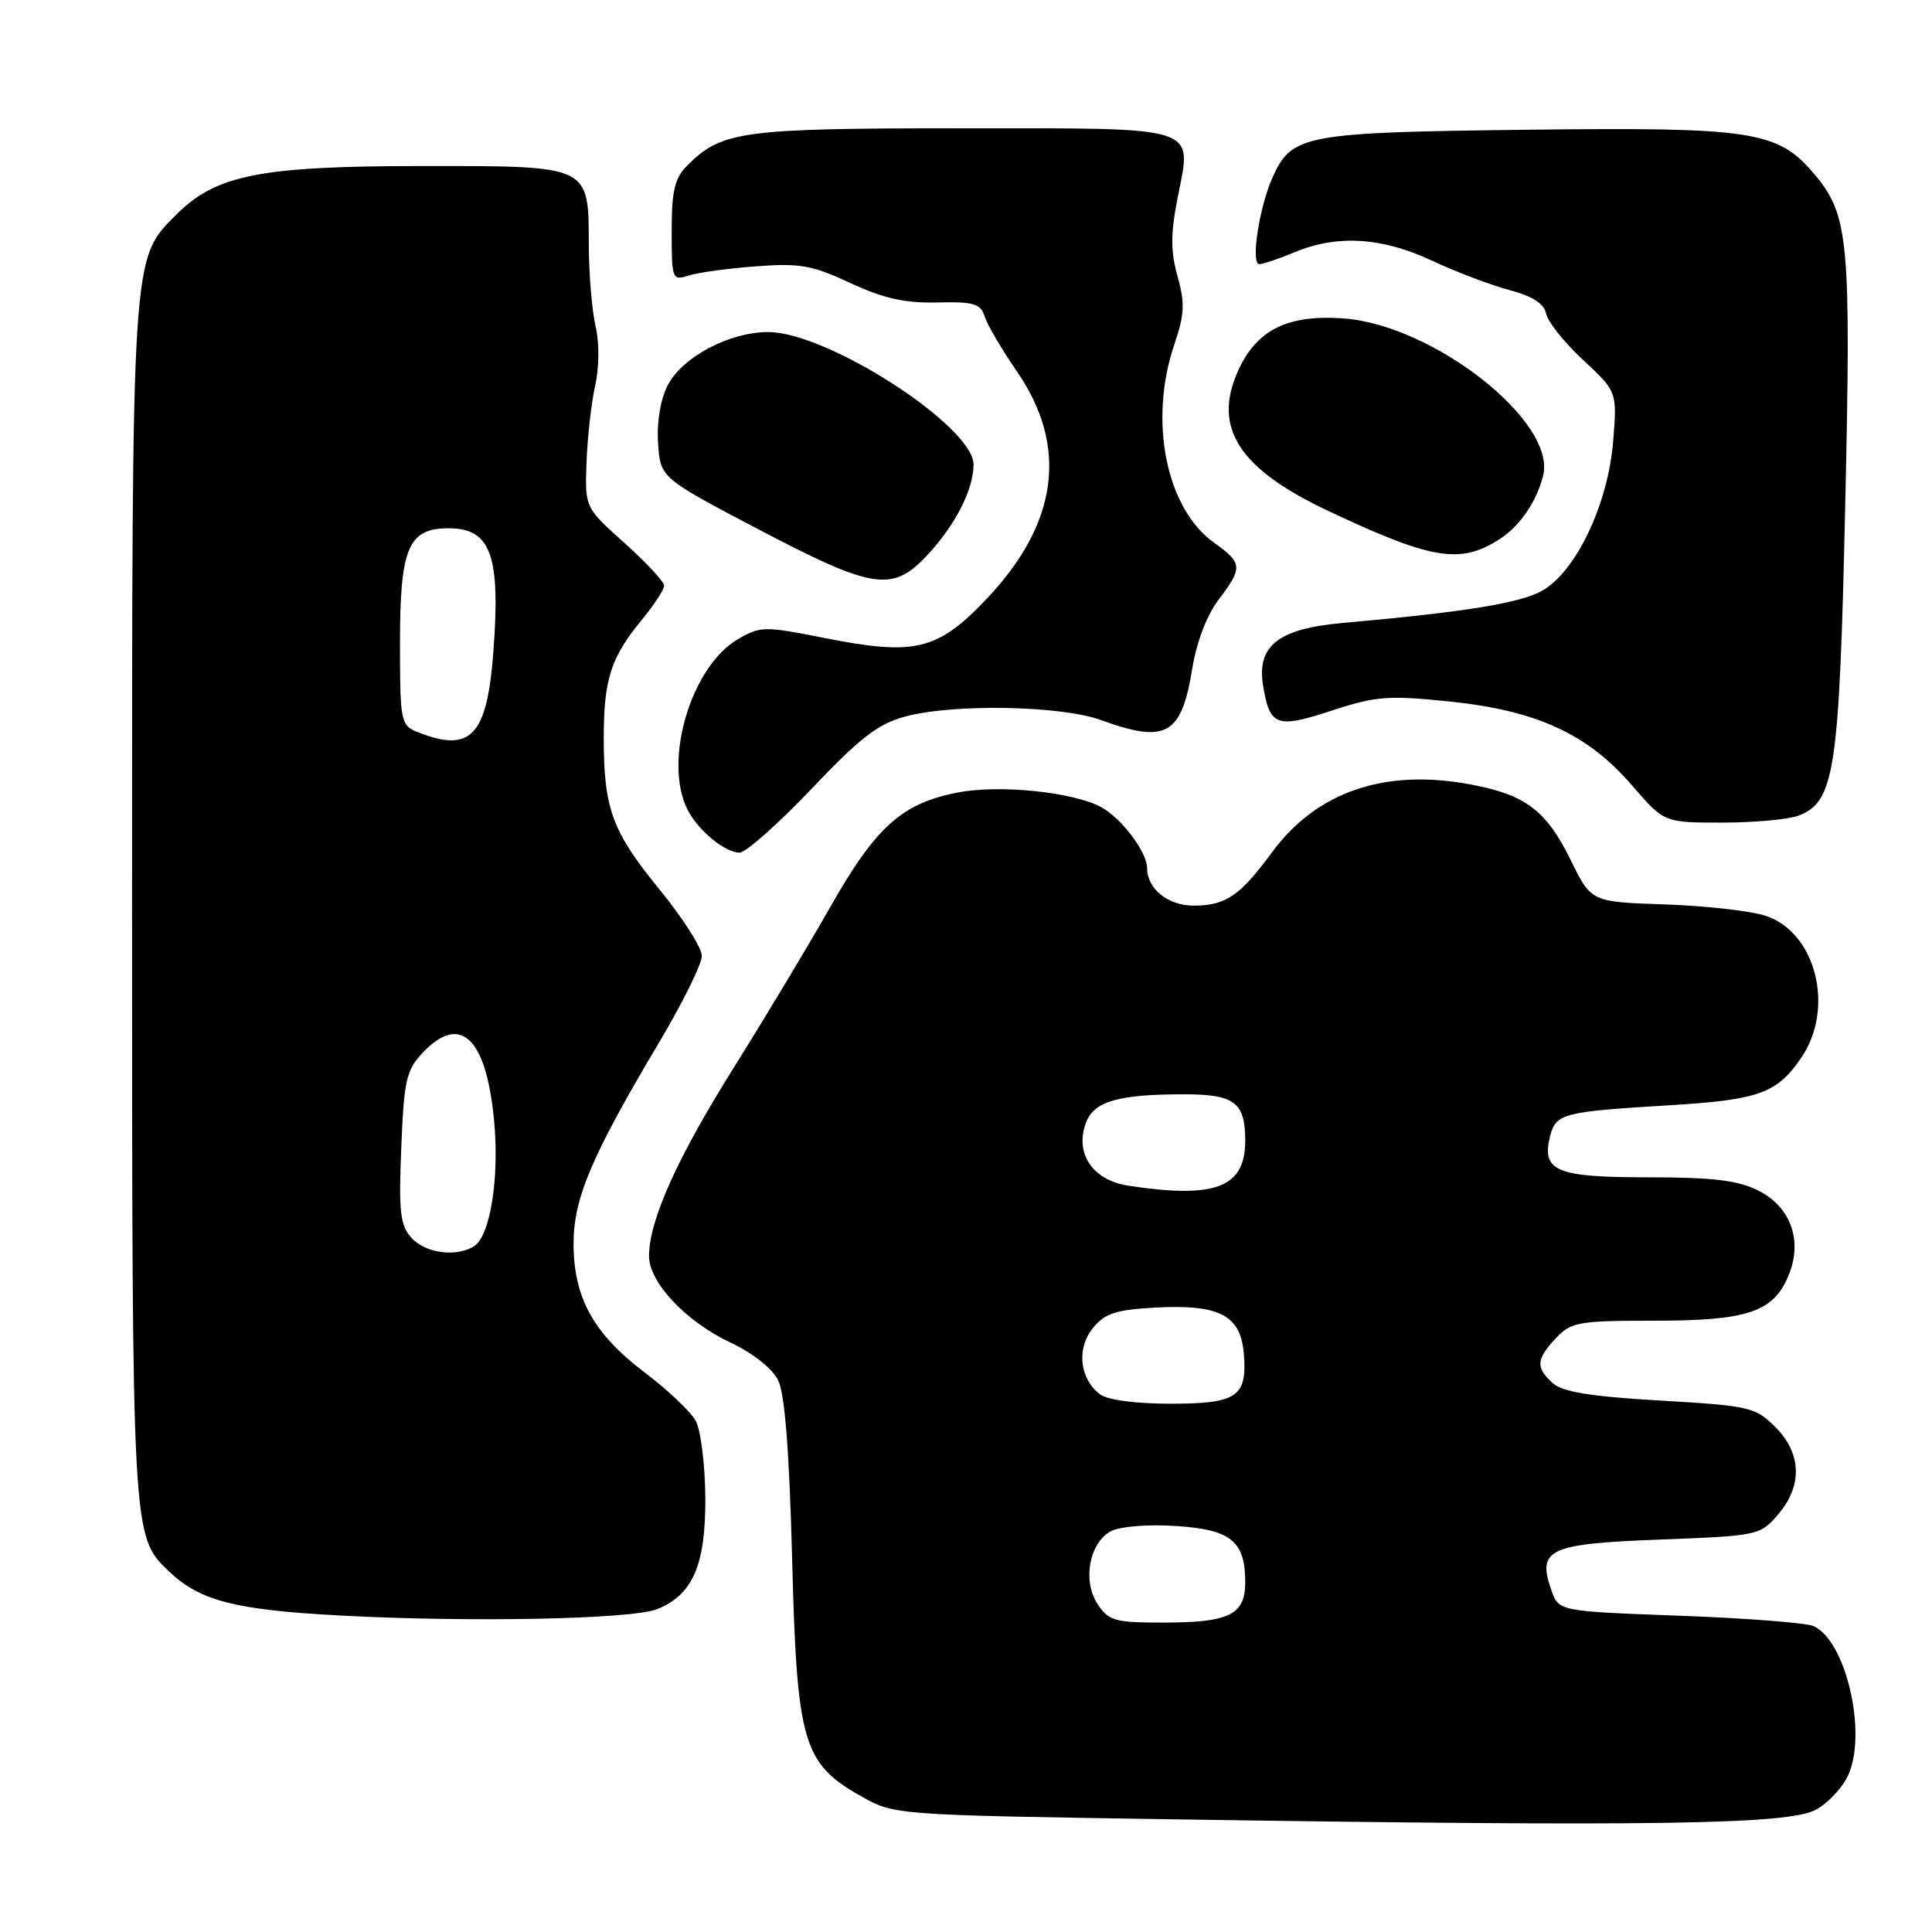<?xml version="1.0" encoding="UTF-8" standalone="no"?>
<!DOCTYPE svg PUBLIC "-//W3C//DTD SVG 1.1//EN" "http://www.w3.org/Graphics/SVG/1.1/DTD/svg11.dtd" >
<svg xmlns="http://www.w3.org/2000/svg" xmlns:xlink="http://www.w3.org/1999/xlink" version="1.1" viewBox="0 0 256 256">
 <g >
 <path fill="currentColor"
d=" M 240.61 239.80 C 242.32 238.86 244.29 236.71 244.99 235.01 C 247.38 229.25 244.51 217.31 240.29 215.46 C 239.30 215.03 231.31 214.41 222.52 214.09 C 206.54 213.50 206.54 213.50 205.56 210.70 C 203.66 205.27 205.18 204.56 219.94 204.00 C 232.93 203.51 233.22 203.45 235.59 200.69 C 238.87 196.88 238.74 192.58 235.23 189.08 C 232.61 186.45 231.83 186.27 219.98 185.58 C 210.79 185.05 207.04 184.44 205.75 183.27 C 203.46 181.21 203.54 180.12 206.17 177.31 C 208.19 175.17 209.15 175.00 219.22 175.00 C 231.59 175.00 234.99 173.85 236.99 169.01 C 238.90 164.42 237.30 159.92 232.98 157.75 C 230.29 156.40 226.97 156.00 218.37 156.00 C 206.16 156.00 204.23 155.19 205.40 150.53 C 206.15 147.55 207.12 147.30 221.11 146.46 C 233.10 145.74 235.49 144.88 238.72 140.09 C 243.15 133.51 240.60 123.51 233.93 121.34 C 231.97 120.70 225.97 120.02 220.61 119.84 C 210.85 119.51 210.85 119.51 208.17 114.05 C 204.93 107.43 202.21 105.34 195.00 103.97 C 183.54 101.78 174.47 104.87 168.51 112.98 C 164.31 118.71 162.40 120.00 158.14 120.00 C 154.78 120.00 152.00 117.77 152.00 115.06 C 152.00 112.90 148.60 108.39 145.87 106.93 C 142.14 104.94 132.51 103.95 126.97 105.00 C 119.53 106.42 116.07 109.51 110.01 120.19 C 107.11 125.31 101.34 134.90 97.21 141.50 C 89.71 153.46 86.00 161.72 86.00 166.44 C 86.00 169.93 90.93 175.16 96.82 177.91 C 99.73 179.28 102.33 181.33 103.10 182.87 C 103.99 184.66 104.58 192.18 104.96 206.50 C 105.59 230.93 106.37 233.64 114.08 238.00 C 118.50 240.50 118.50 240.50 155.50 241.07 C 218.99 242.04 237.00 241.77 240.61 239.80 Z  M 87.08 213.22 C 91.80 211.31 93.50 207.39 93.46 198.50 C 93.43 194.10 92.86 189.49 92.18 188.26 C 91.50 187.03 88.45 184.14 85.40 181.84 C 78.65 176.74 76.00 171.93 76.00 164.79 C 76.00 158.77 78.40 153.13 87.38 138.05 C 90.47 132.85 93.00 127.73 93.00 126.66 C 93.00 125.60 90.50 121.67 87.45 117.94 C 81.12 110.20 80.00 107.18 80.00 97.82 C 80.00 90.02 80.93 87.12 85.02 82.16 C 86.66 80.17 88.00 78.12 88.00 77.60 C 88.00 77.08 85.64 74.54 82.75 71.95 C 77.50 67.25 77.50 67.25 77.72 61.24 C 77.84 57.94 78.35 53.39 78.86 51.12 C 79.40 48.71 79.43 45.44 78.92 43.25 C 78.44 41.19 78.04 36.39 78.02 32.58 C 77.99 21.82 78.36 22.00 56.03 22.00 C 34.54 22.00 28.64 23.16 23.39 28.41 C 17.41 34.39 17.50 32.96 17.50 119.50 C 17.50 203.73 17.49 203.51 22.34 208.17 C 26.46 212.11 31.06 213.31 45.00 214.06 C 62.23 214.99 83.75 214.56 87.08 213.22 Z  M 107.49 104.57 C 114.00 97.71 116.34 95.91 120.00 94.93 C 126.38 93.23 140.58 93.49 145.88 95.41 C 154.56 98.56 156.55 97.43 158.00 88.49 C 158.56 85.05 159.94 81.46 161.47 79.46 C 164.70 75.21 164.65 74.60 160.88 71.92 C 154.50 67.37 152.17 55.74 155.61 45.62 C 156.96 41.67 157.03 40.17 156.03 36.61 C 155.10 33.28 155.10 30.97 156.05 26.17 C 157.94 16.54 159.37 17.00 127.35 17.00 C 98.31 17.00 95.64 17.36 91.09 21.91 C 89.39 23.61 89.00 25.24 89.00 30.62 C 89.00 37.03 89.07 37.21 91.25 36.51 C 92.49 36.11 96.50 35.56 100.17 35.29 C 105.96 34.85 107.62 35.14 112.67 37.50 C 117.06 39.54 119.90 40.18 124.17 40.08 C 129.03 39.96 129.94 40.23 130.48 41.95 C 130.83 43.05 132.75 46.32 134.75 49.22 C 141.60 59.18 140.22 69.39 130.67 79.42 C 124.24 86.18 121.21 86.91 109.38 84.56 C 101.27 82.95 100.76 82.96 97.77 84.70 C 91.53 88.35 87.84 100.90 91.12 107.32 C 92.52 110.05 96.03 112.95 97.99 112.98 C 98.80 112.99 103.08 109.20 107.49 104.57 Z  M 238.30 108.08 C 243.11 106.25 243.72 102.23 244.50 67.00 C 245.29 31.94 244.97 28.49 240.45 23.12 C 235.59 17.34 232.38 16.84 202.45 17.19 C 172.88 17.54 171.21 17.85 168.67 23.39 C 166.88 27.30 165.68 35.00 166.87 35.00 C 167.36 35.00 169.46 34.29 171.55 33.42 C 177.16 31.07 183.10 31.43 189.73 34.53 C 192.90 36.02 197.52 37.77 200.00 38.43 C 203.08 39.25 204.61 40.24 204.87 41.56 C 205.07 42.61 207.27 45.38 209.76 47.69 C 214.28 51.90 214.28 51.90 213.75 58.47 C 213.09 66.77 208.85 75.71 204.37 78.26 C 201.46 79.92 194.12 81.10 177.87 82.55 C 169.41 83.30 166.51 85.58 167.36 90.80 C 168.24 96.24 169.13 96.57 176.45 94.16 C 182.32 92.24 183.93 92.11 192.14 92.96 C 203.63 94.15 210.40 97.27 216.26 104.08 C 220.50 109.00 220.50 109.00 228.18 109.00 C 232.41 109.00 236.96 108.59 238.30 108.08 Z  M 122.69 73.75 C 126.50 69.74 129.00 64.91 129.00 61.56 C 129.00 56.49 109.65 44.00 101.80 44.00 C 96.64 44.00 90.41 47.30 88.47 51.06 C 87.52 52.90 87.01 55.92 87.20 58.71 C 87.50 63.31 87.50 63.31 100.50 70.14 C 115.57 78.05 118.20 78.48 122.69 73.75 Z  M 198.74 71.42 C 201.41 69.69 203.64 66.42 204.48 62.99 C 206.23 55.86 189.94 43.06 178.01 42.19 C 170.58 41.66 166.48 43.71 164.02 49.20 C 160.67 56.70 164.18 62.13 176.00 67.70 C 189.77 74.19 193.51 74.80 198.74 71.42 Z  M 145.43 212.54 C 143.41 209.45 144.33 204.43 147.22 202.88 C 148.37 202.27 152.11 201.96 155.76 202.20 C 163.10 202.66 165.00 204.20 165.00 209.66 C 165.00 213.97 162.90 215.00 154.09 215.00 C 147.71 215.00 146.89 214.77 145.43 212.54 Z  M 145.75 184.75 C 143.05 182.69 142.62 178.69 144.80 175.99 C 146.40 174.02 147.84 173.55 153.12 173.26 C 161.57 172.81 164.39 174.27 164.81 179.34 C 165.29 185.08 163.95 186.00 155.07 186.00 C 150.46 186.00 146.73 185.50 145.75 184.75 Z  M 149.51 157.11 C 144.75 156.38 142.36 152.81 143.91 148.73 C 144.98 145.92 148.20 145.00 156.93 145.00 C 163.59 145.00 165.00 146.08 165.00 151.14 C 165.00 157.36 161.07 158.87 149.51 157.11 Z  M 54.54 164.04 C 53.02 162.37 52.82 160.62 53.17 152.09 C 53.52 143.22 53.84 141.80 55.96 139.54 C 60.98 134.20 64.43 137.44 65.47 148.50 C 66.19 156.04 64.96 163.78 62.82 165.13 C 60.50 166.61 56.37 166.06 54.54 164.04 Z  M 55.25 96.97 C 53.11 96.11 53.00 95.53 53.00 85.25 C 53.00 72.58 54.09 70.00 59.43 70.00 C 65.07 70.00 66.35 73.57 65.36 86.54 C 64.51 97.60 62.35 99.82 55.25 96.97 Z "/>
</g>
</svg>